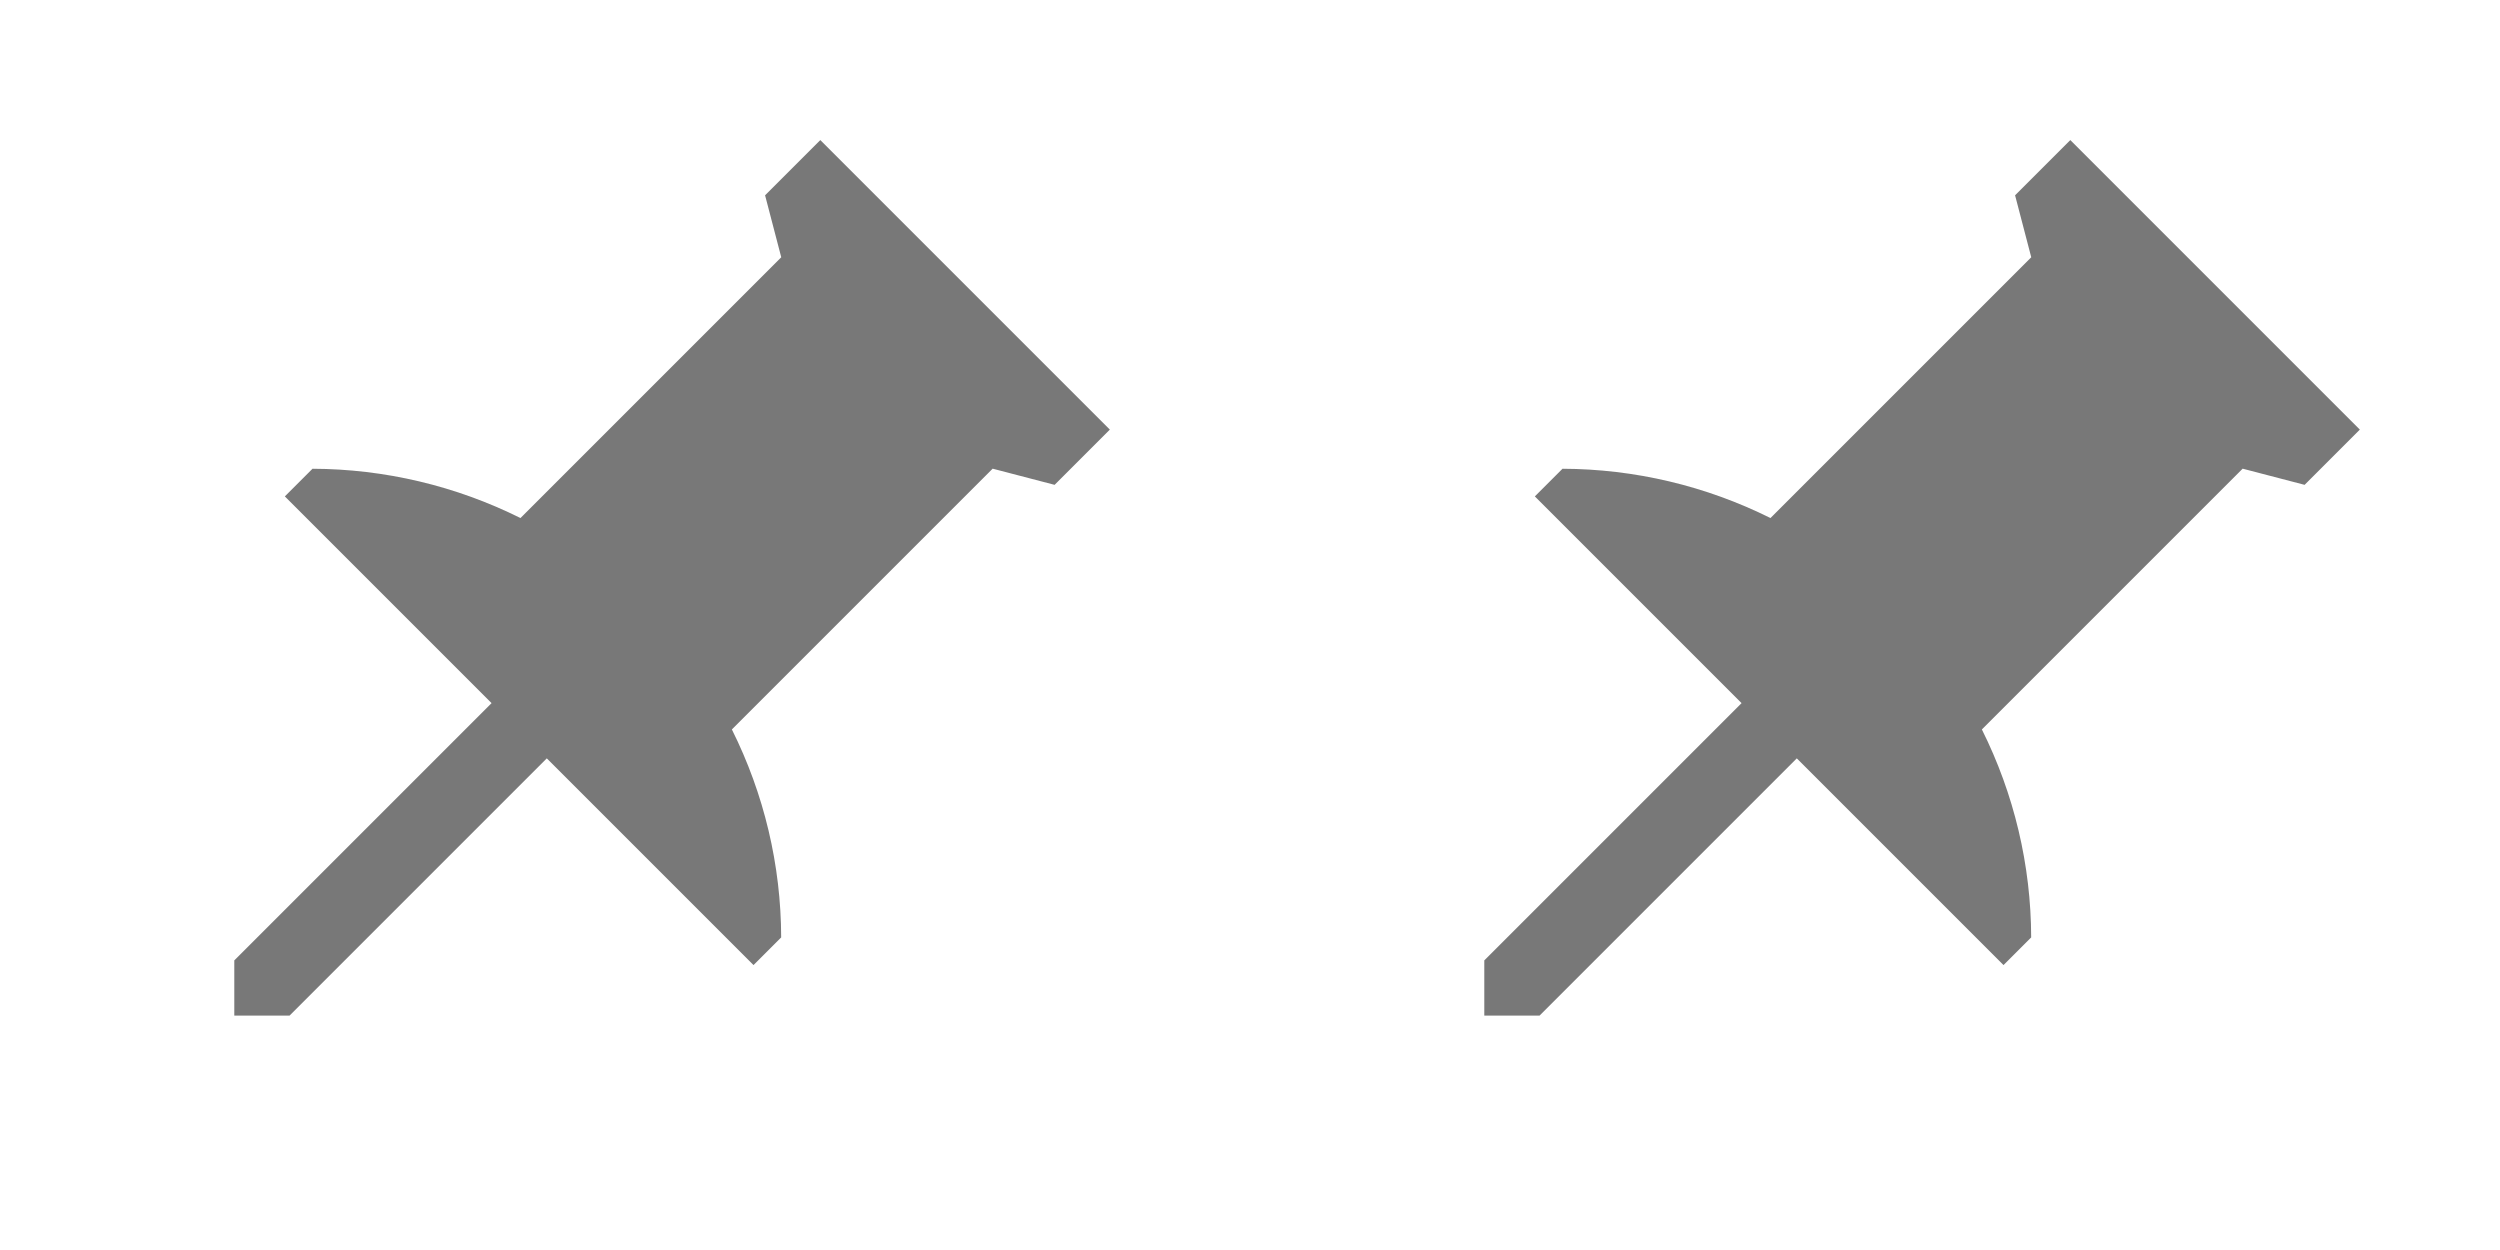 <svg id="window" viewBox="0 0 32 16" xmlns="http://www.w3.org/2000/svg">
    <style id="current-color-scheme" type="text/css">
        .ColorScheme-Text {
            color:#232629;
        }
        .ColorScheme-ButtonFocus{
            color:#787878;
        }
    </style>
    <g id="window-list" transform="translate(-286 -545.362)">
        <path id="rect3004" d="m286 561.362h32v32h-32z" fill="#333" opacity="0"/>
        <path id="rect3008" d="m290 565.362v10h10v-10zm1 1h8v8h-8z" class="ColorScheme-Text" fill="#787878"/>
        <path id="rect3010" d="m304 565.362v10h10v-10zm1 1h8v8h-8z" class="ColorScheme-Text" fill="#787878"/>
        <path id="rect3012" d="m290 579.362v10h10v-10zm1 1h8v8h-8z" class="ColorScheme-Text" fill="#787878"/>
        <path id="rect3014" d="m304 579.362v10h10v-10zm1 1h8v8h-8z" class="ColorScheme-Text" fill="#787878"/>
    </g>
    <g id="16-16-window-pin">
        <path id="rect847" d="m0 0h16v16h-16z" fill="none"/>
        <path id="path3" d="m10.5 1.793-.707.707.207.793-3.338 3.338c-.827-.412-1.738-.628-2.662-.631l-.354.354 2.646 2.646-3.293 3.293v.707h.707l3.293-3.293 2.646 2.646.354-.354c-.002-.924-.218-1.835-.631-2.662l3.338-3.338.793.207.707-.707z" class="ColorScheme-Text" fill="#787878"/>
    </g>
    <g id="window-pin" transform="translate(-22 -6)">
        <path id="path1140" d="m14.5 2.793-.707.707.5 1.5-4.705 4.705c-.89-.461-1.878-.703-2.881-.705h-.707l-.354.354 3.146 3.146-5.793 5.793v.707h.707l5.793-5.793 3.146 3.146.354-.354v-.707c-.002-1.003-.244-1.99-.705-2.881l4.705-4.705 1.5.5.707-.707z" class="ColorScheme-Text" fill="#787878" stroke-linecap="square" stroke-miterlimit="0"/>
        <path id="rect838" d="m0 0h22v22h-22z" fill="none"/>
    </g>
    <g id="16-16-window-unpin" transform="translate(16)">
        <path id="rect847-9" d="m0 0h16v16h-16z" fill="none"/>
        <path id="path3-3" d="m10.5 1.793-.707.707.207.793-3.338 3.338c-.827-.412-1.738-.628-2.662-.631l-.354.354 2.646 2.646-3.293 3.293v.707h.707l3.293-3.293 2.646 2.646.354-.354c-.002-.924-.218-1.835-.631-2.662l3.338-3.338.793.207.707-.707z" class="ColorScheme-ButtonFocus" fill="#787878"/>
    </g>
    <g id="window-unpin" transform="translate(32 -6)">
        <path id="path1140-0" d="m14.5 2.793-.707.707.5 1.5-4.705 4.705c-.89-.461-1.878-.703-2.881-.705h-.707l-.354.354 3.146 3.146-5.793 5.793v.707h.707l5.793-5.793 3.146 3.146.354-.354v-.707c-.002-1.003-.244-1.99-.705-2.881l4.705-4.705 1.5.5.707-.707z" class="ColorScheme-ButtonFocus" fill="#787878" stroke-linecap="square" stroke-miterlimit="0"/>
        <path id="rect838-6" d="m0 0h22v22h-22z" fill="none"/>
    </g>
    <path id="8-8-window-pin" d="m5.293-8-.293.293.293.707-2 2-1.586-1-.707.707 1.293 1.293.5.5-2.793 2.793v.707h.707l2.793-2.793.5.5 1.293 1.293.707-.707-1-1.586 2-2 .707.293.293-.293v-.414l-2.293-2.293z" class="ColorScheme-Text" fill="#787878" stroke-miterlimit="0"/>
    <path id="8-8-window-unpin" d="m24.293-8-.293.293.293.707-2 2-1.586-1-.707.707 1.293 1.293.5.5-2.793 2.793v.707h.707l2.793-2.793.5.5 1.293 1.293.707-.707-1-1.586 2-2 .707.293.293-.293v-.414l-2.293-2.293z" class="ColorScheme-ButtonFocus" fill="#787878" stroke-miterlimit="0"/>
</svg>

